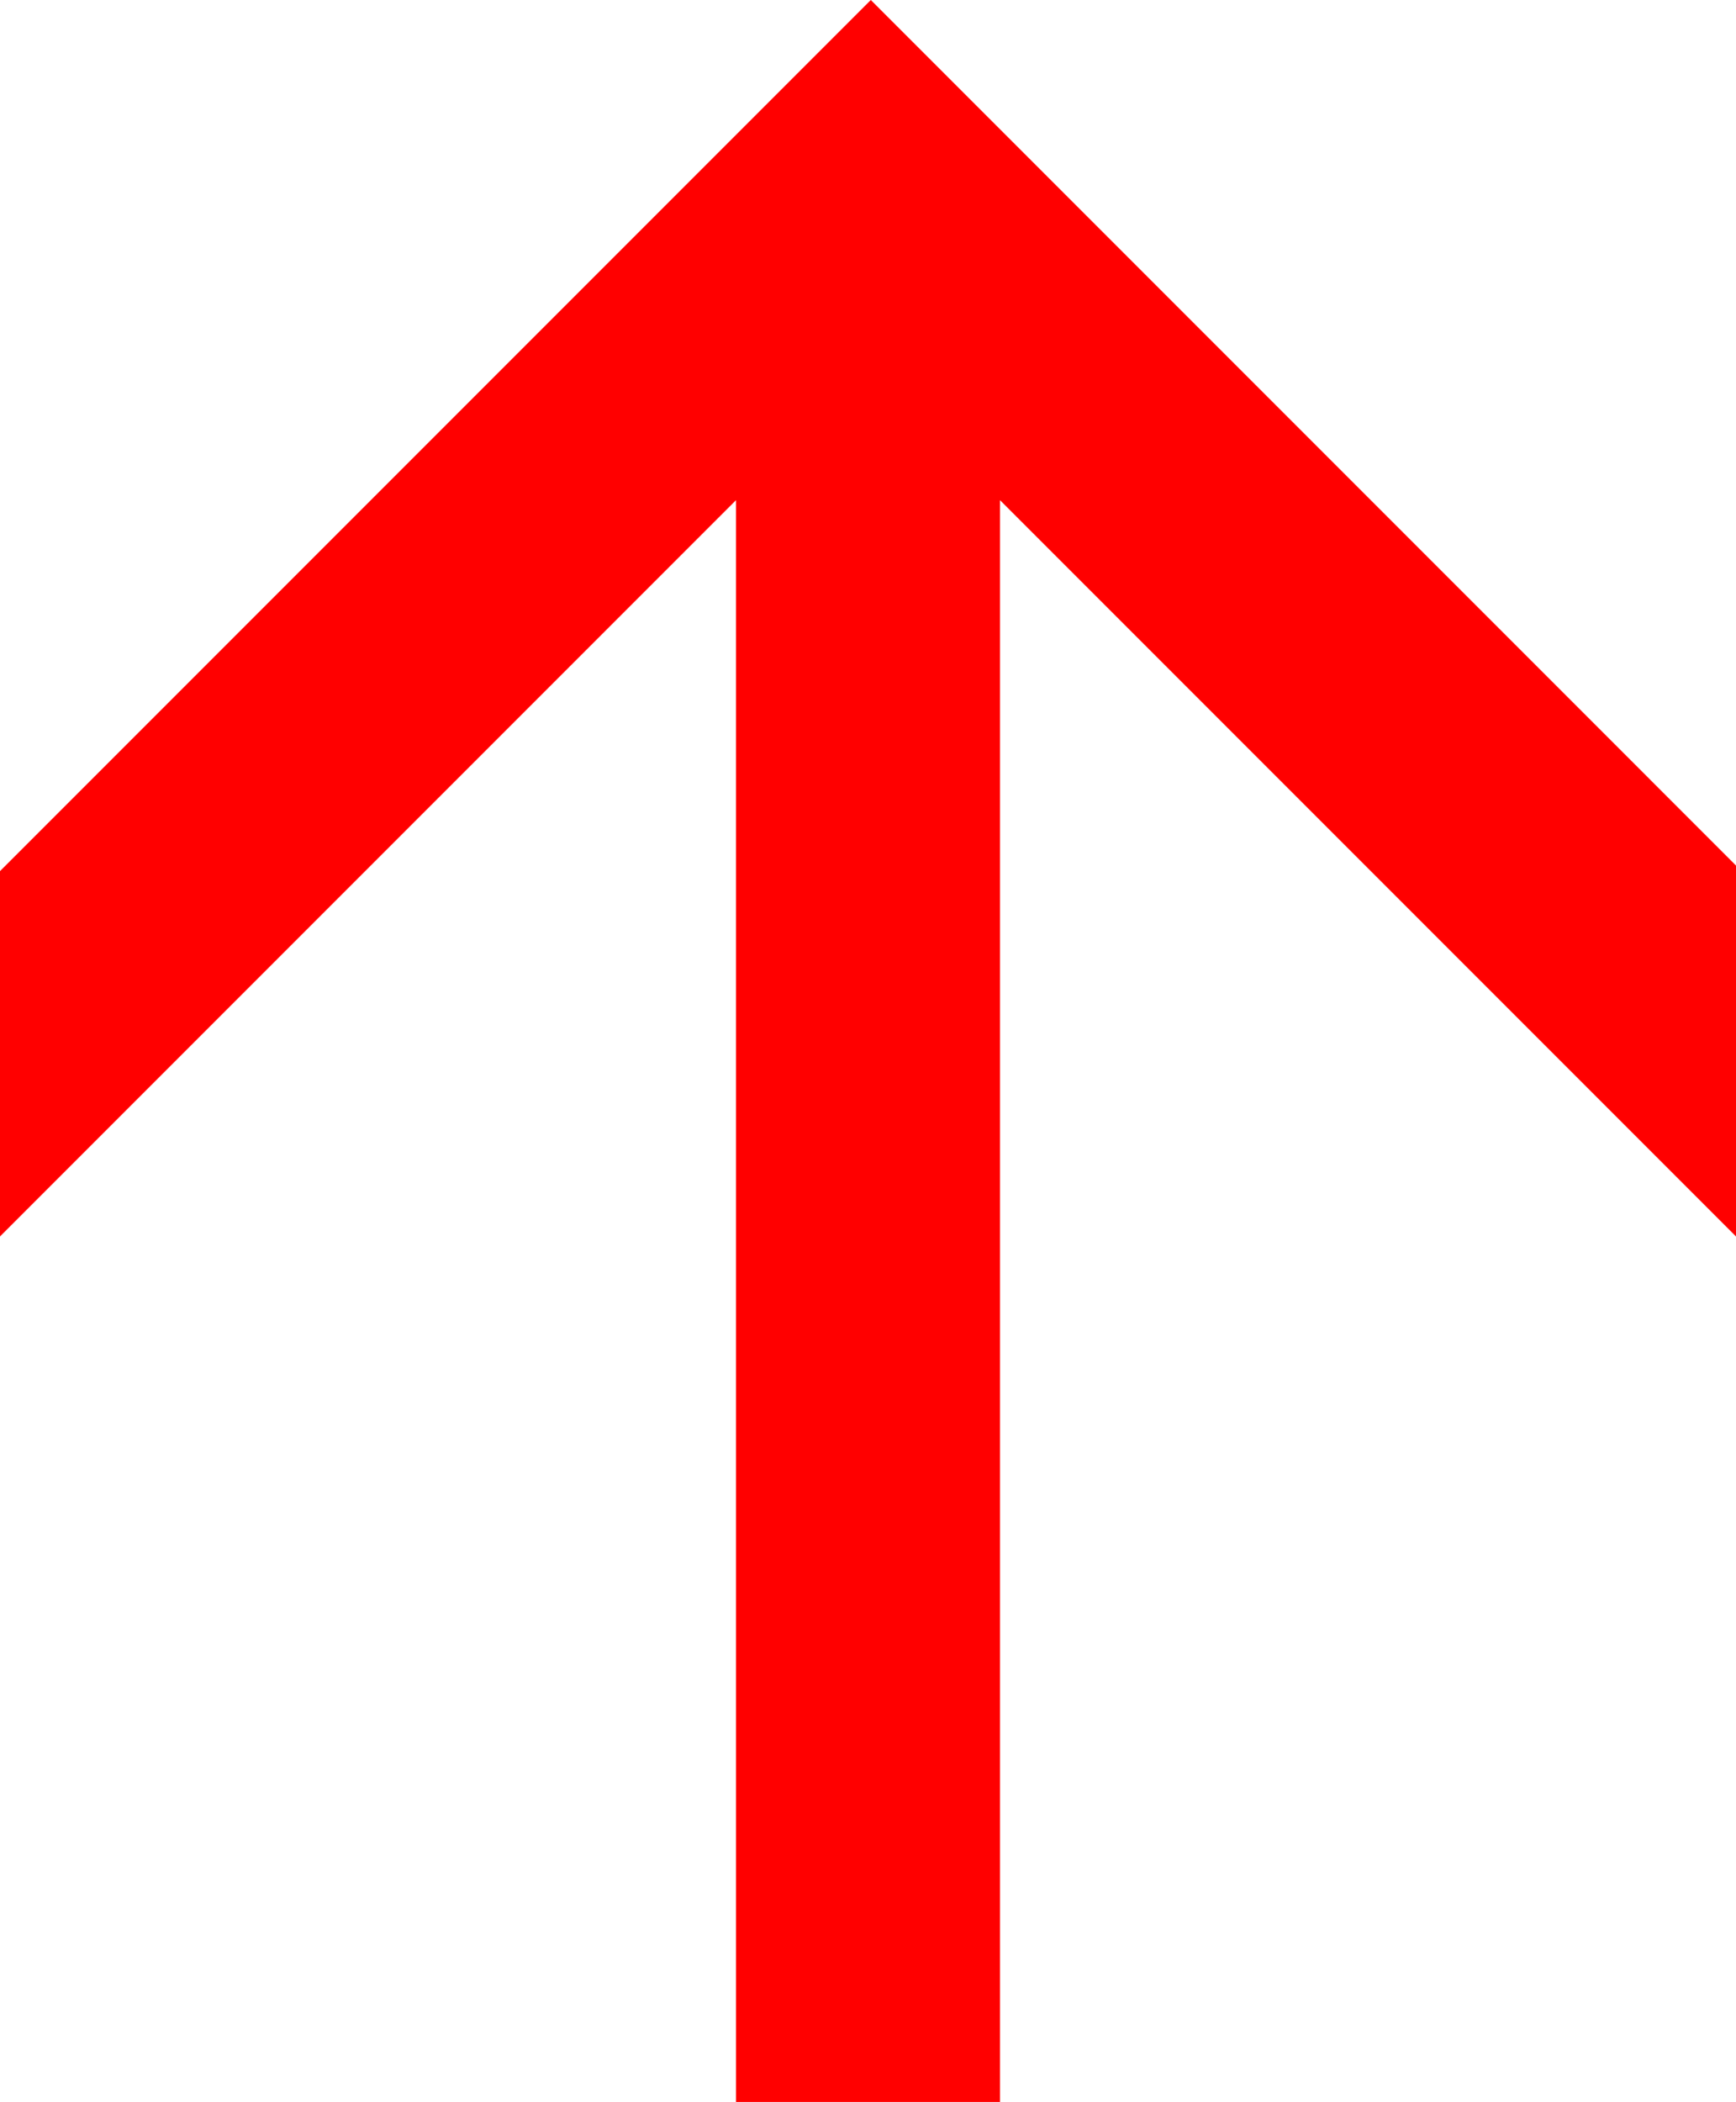 <!-- Generator: Adobe Illustrator 22.1.0, SVG Export Plug-In  -->
<svg version="1.1"
	 xmlns="http://www.w3.org/2000/svg" xmlns:xlink="http://www.w3.org/1999/xlink" xmlns:a="http://ns.adobe.com/AdobeSVGViewerExtensions/3.0/"
	 x="0px" y="0px" width="43.531px" height="52.689px" viewBox="0 0 43.531 52.689"
	 style="enable-background:new 0 0 43.531 52.689;" xml:space="preserve">
<style type="text/css">
	.st0{fill:#FF0000;}
</style>
<defs>
</defs>
<g id="Page-1_1_">
	<g id="Core_1_" transform="translate(-424, -4)">
		<g id="arrow-back_1_" transform="translate(424, 4)">
			<polygon class="st0" points="43.531,21.696 43.531,30.994 25.076,12.538 25.076,52.689 18.455,52.689 18.455,12.538 0,30.994 
				0,21.836 21.836,0 			"/>
		</g>
	</g>
</g>
</svg>